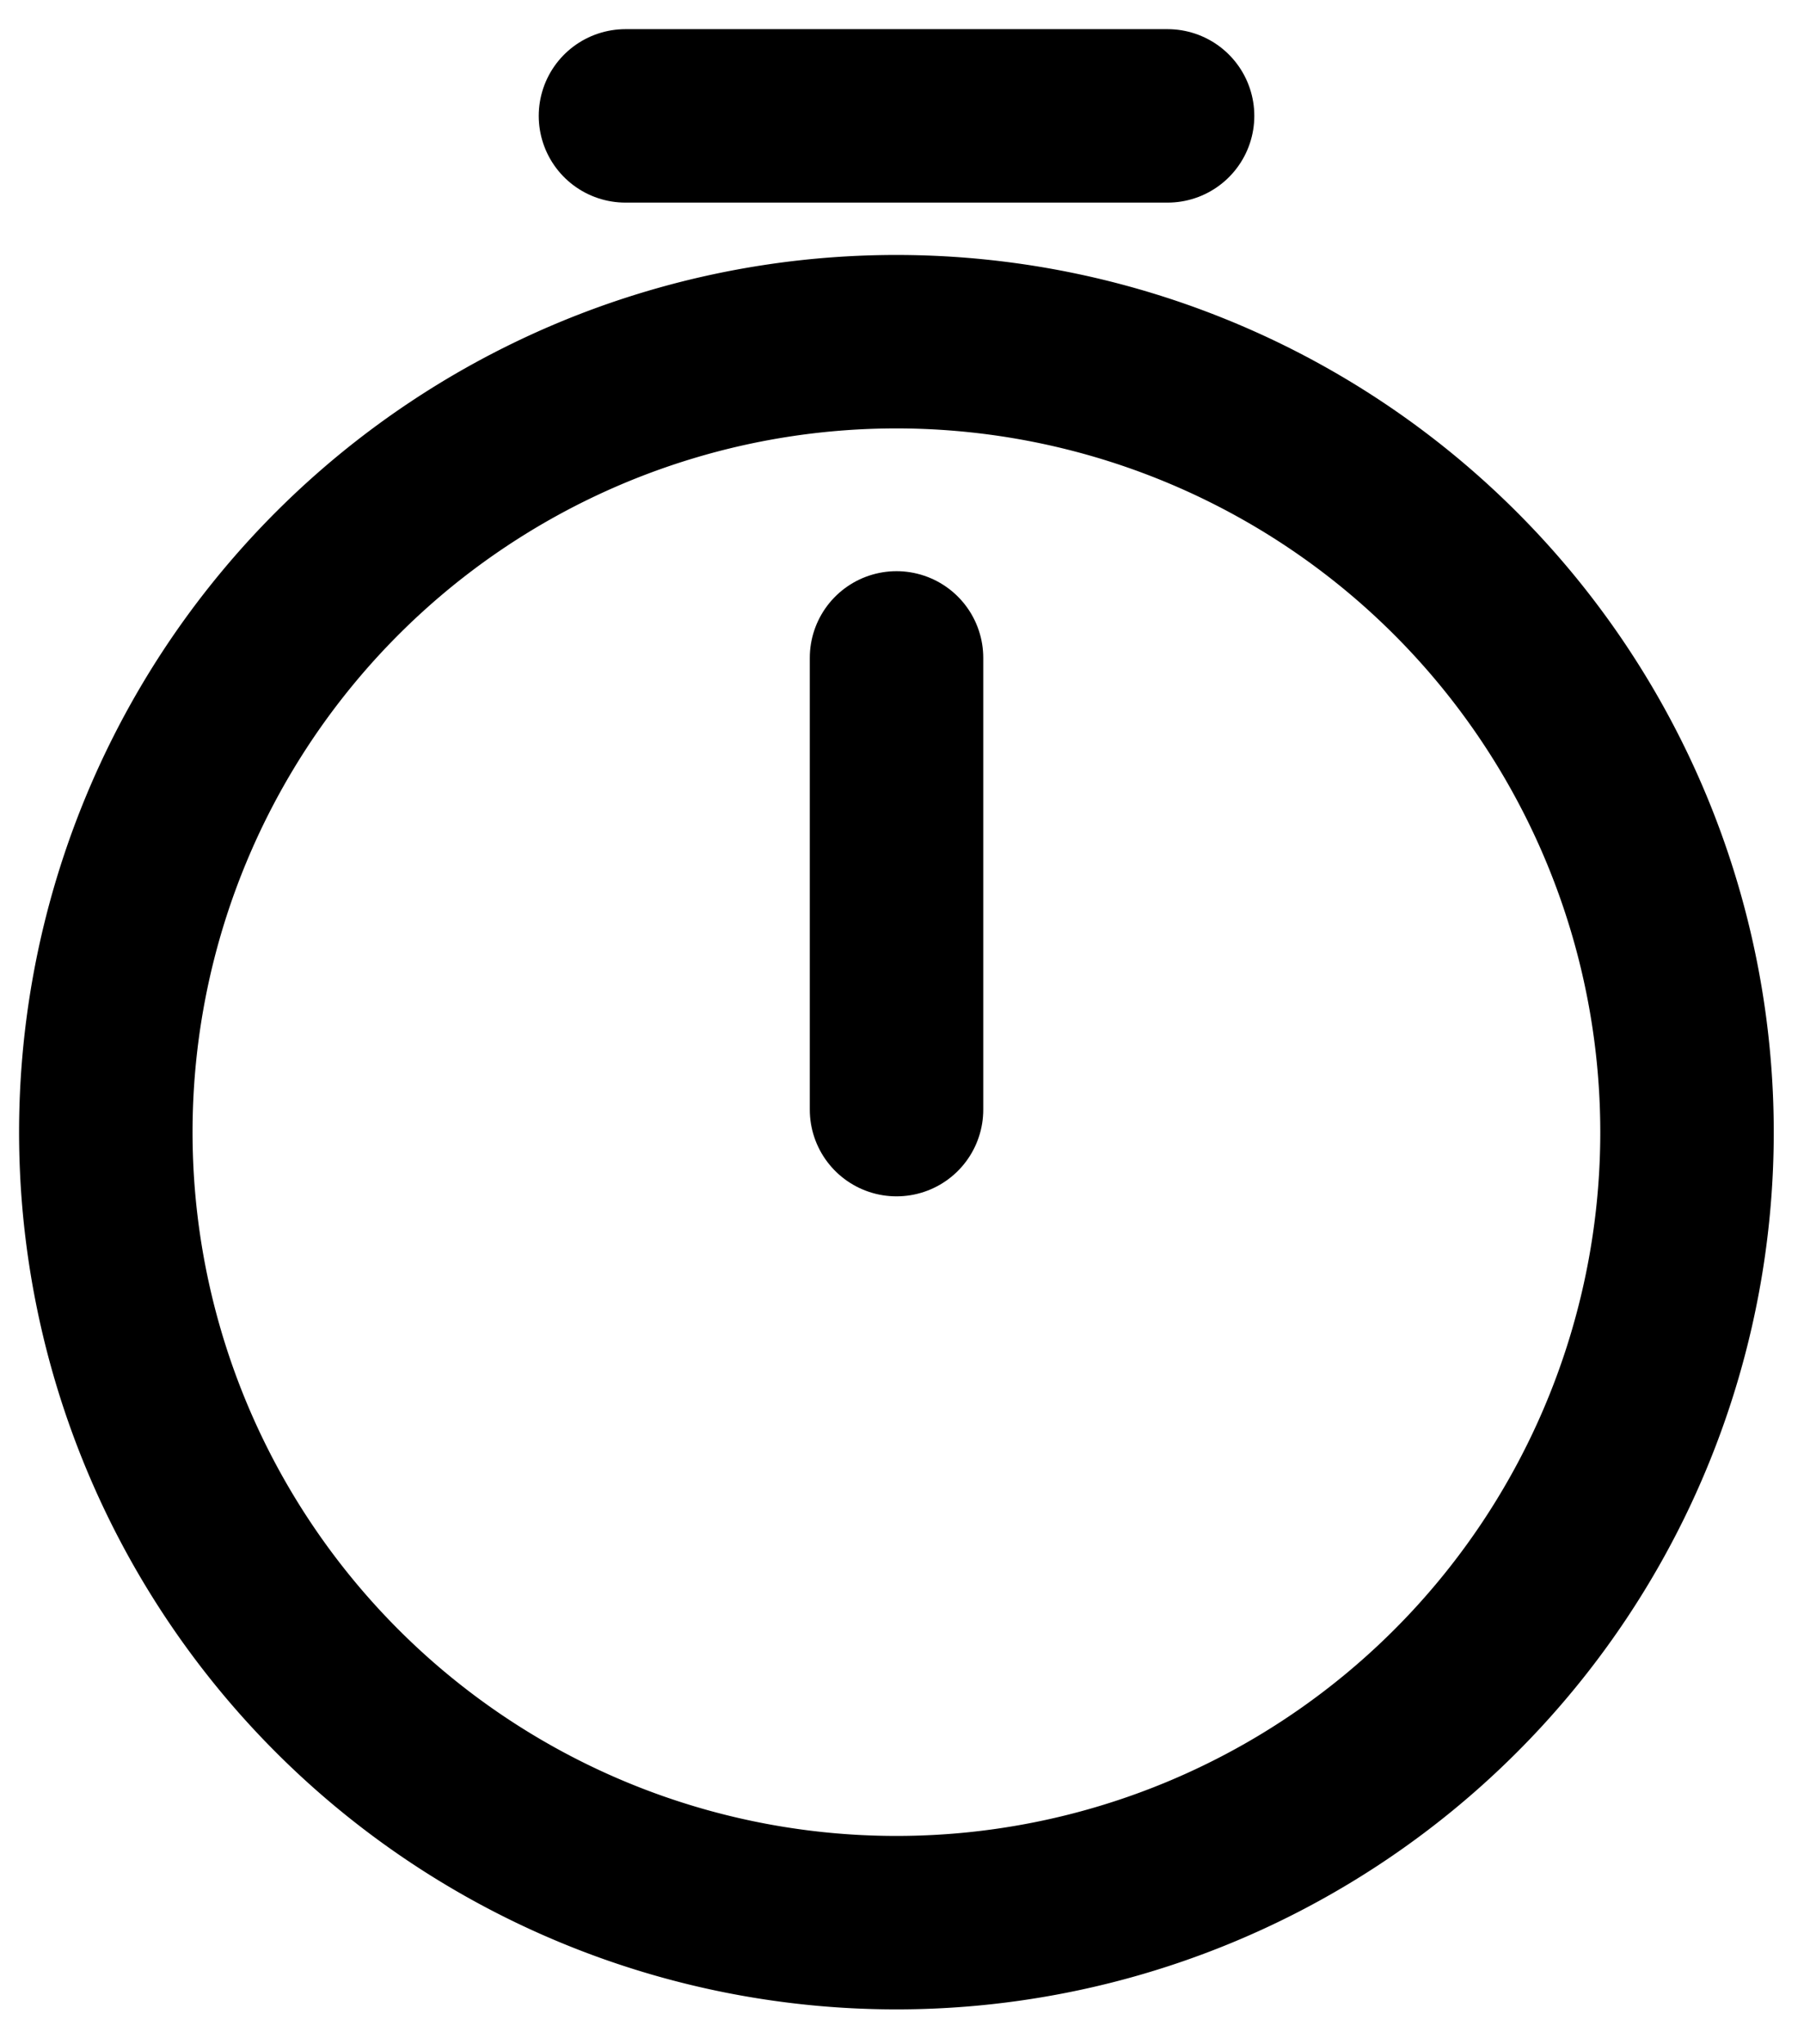 <svg xmlns="http://www.w3.org/2000/svg" viewBox="218.308 228.384 16.639 18.854" width="16.639" height="18.854">
  <path id="Vector" d="M14.583,7.292A7.292,7.292,0,1,1,7.292,0,7.294,7.294,0,0,1,14.583,7.292Z" transform="matrix(1, 0, 0, 1, 219.285, 231.536)" fill="none" stroke="currentColor" stroke-linecap="round" stroke-linejoin="round" stroke-width="1.6"/>
  <path id="Vector-2" d="M0,0V4.167" transform="matrix(1, 0, 0, 1, 226.577, 234.453)" fill="none" stroke="currentColor" stroke-linecap="round" stroke-linejoin="round" stroke-width="1.6"/>
  <path id="Vector-3" d="M0,0H5" transform="matrix(1, 0, 0, 1, 224.077, 229.453)" fill="none" stroke="currentColor" stroke-linecap="round" stroke-linejoin="round" stroke-width="1.6"/>
  <path id="Vector-4" d="M0,0H20V20H0Z" fill="none" opacity="0" transform="matrix(1, 0, 0, 1, 216.577, 227.786)"/>
</svg>
